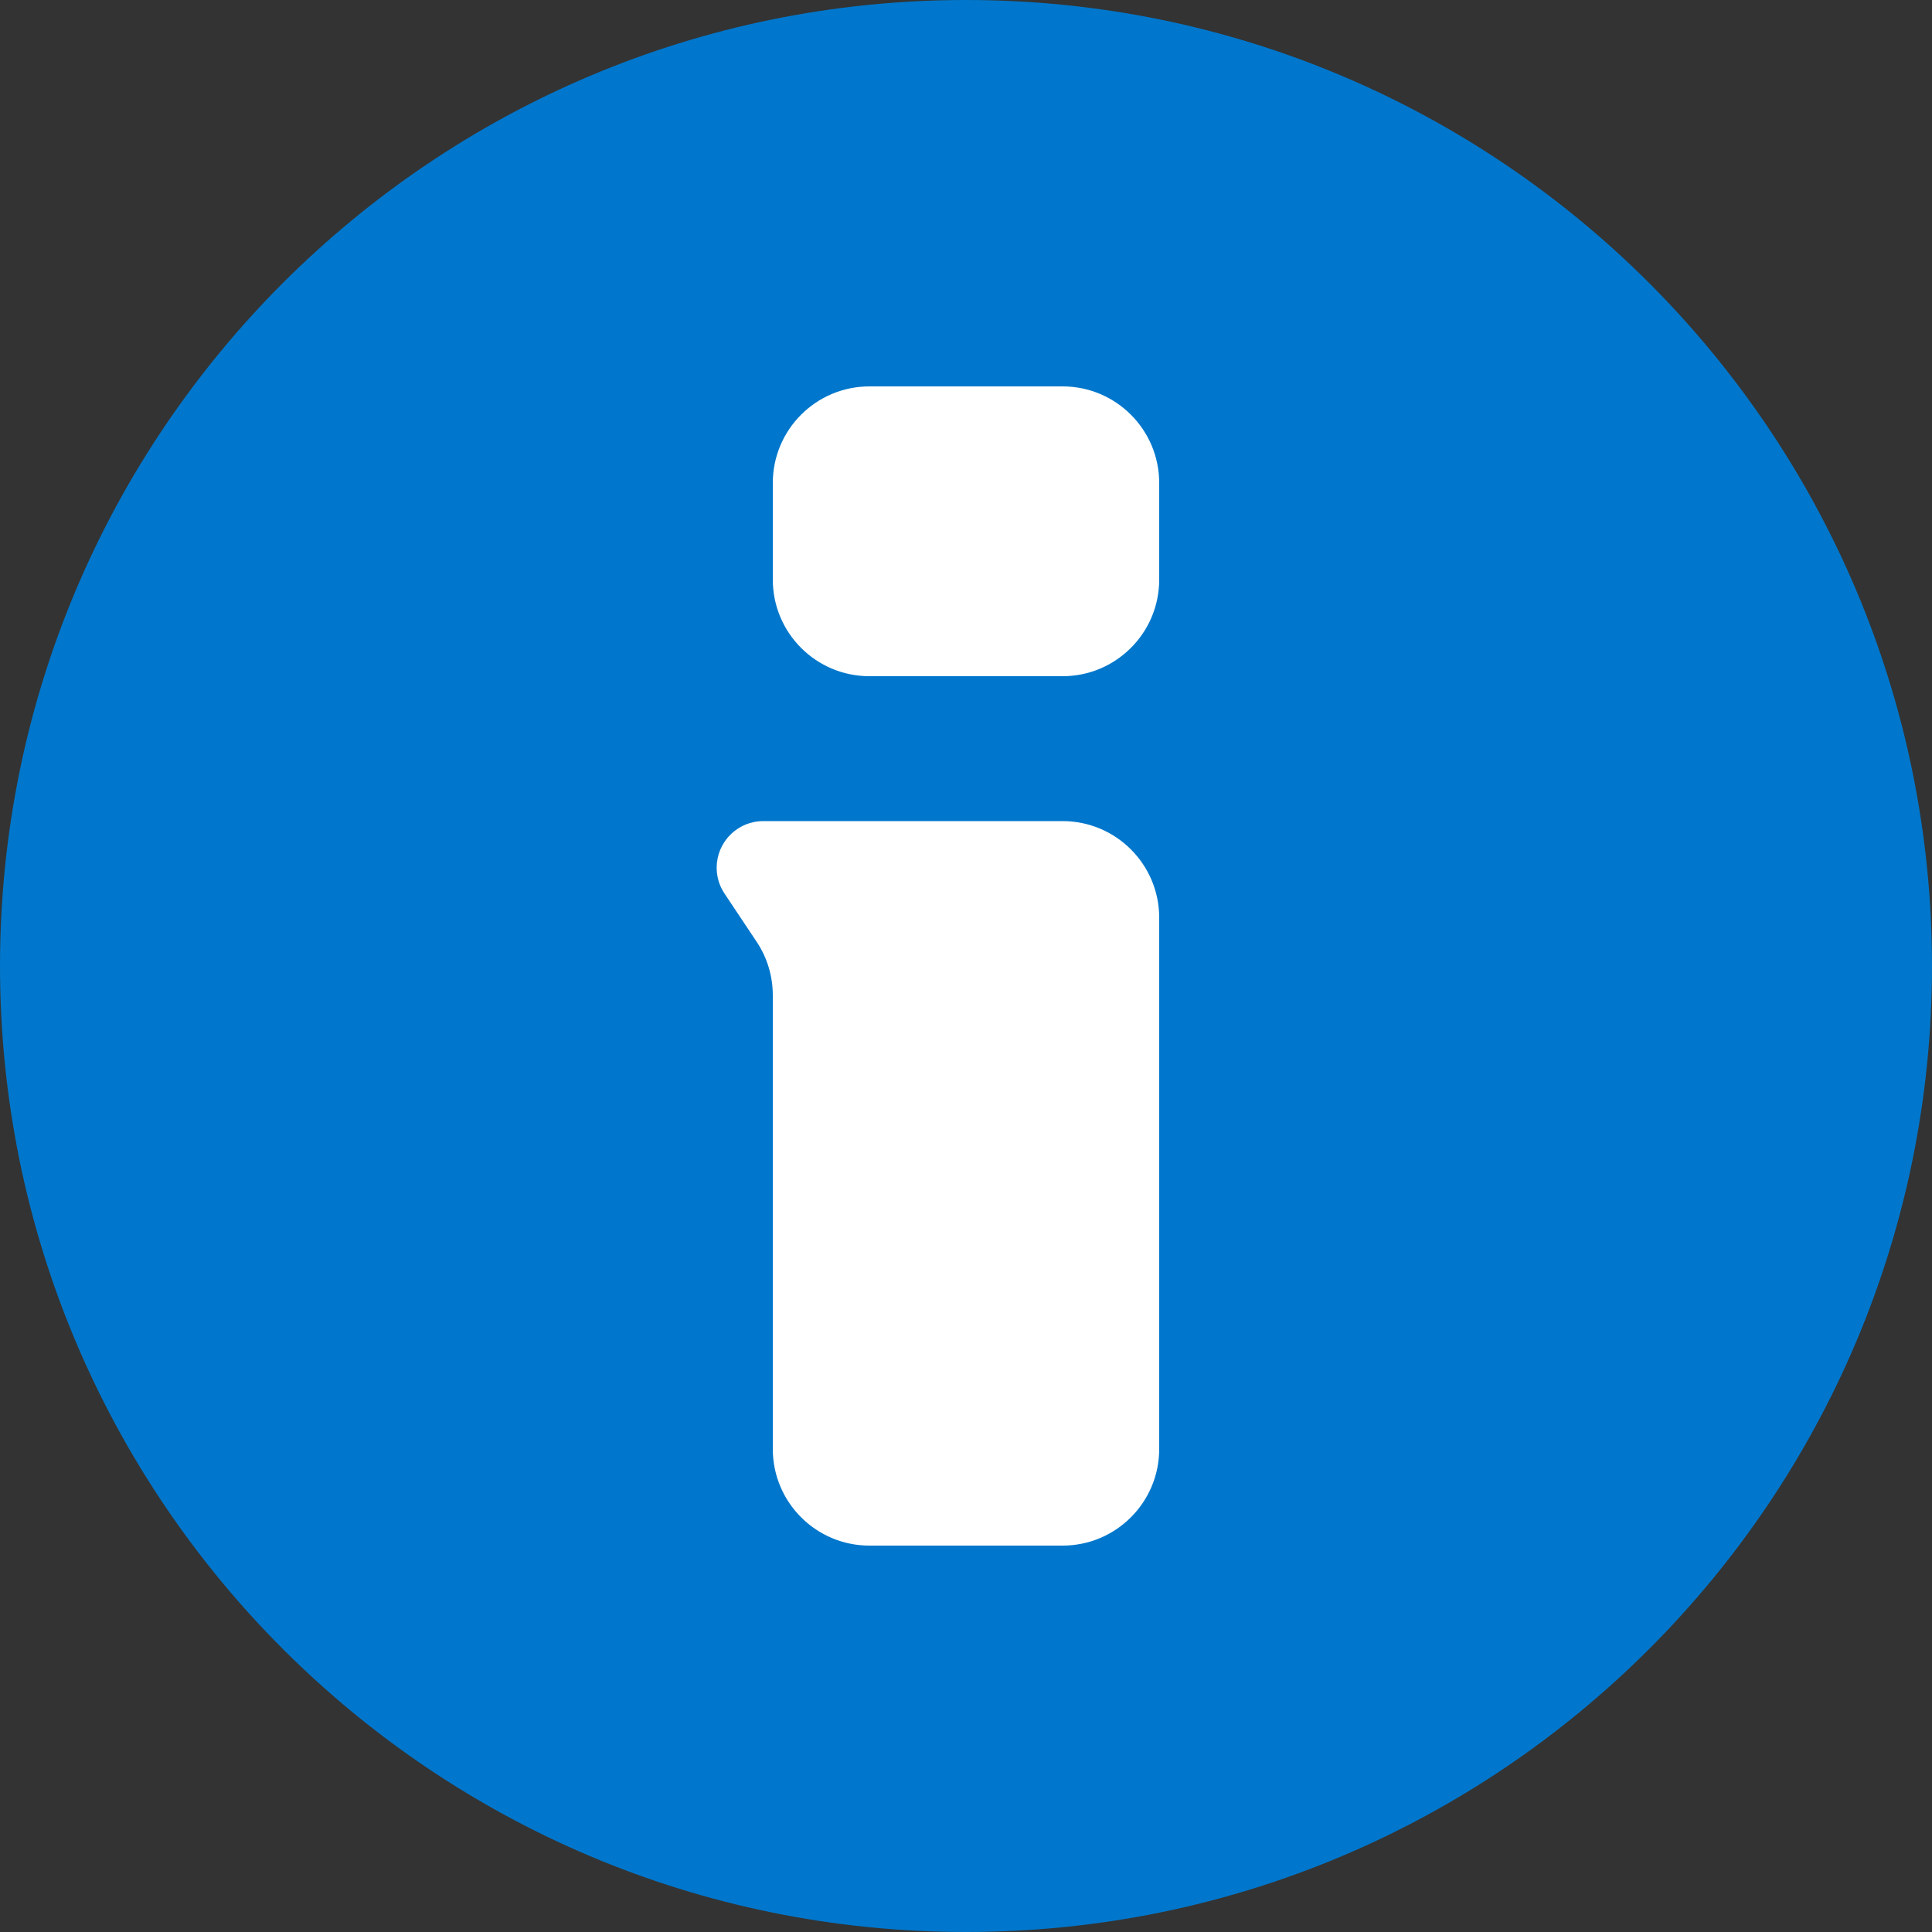 <?xml version="1.0" encoding="UTF-8"?>
<svg width="20px" height="20px" viewBox="0 0 20 20" version="1.1" xmlns="http://www.w3.org/2000/svg" xmlns:xlink="http://www.w3.org/1999/xlink">
    <rect x="0" y="0" width="20" height="20" fill="#333333" stroke="none"/>
    <title>F016B8C4-4740-4398-AB55-E2C89A2B4ADF@2x</title>
    <g id="Cover" stroke="none" stroke-width="1" fill="none" fill-rule="evenodd">
        <g id="Icons-and-illustrations" transform="translate(-516, -194)">
            <g id="Info" transform="translate(516, 194)">
                <rect id="Rectangle" fill="#FFFFFF" x="7" y="4" width="5" height="12"></rect>
                <path d="M10,0 C15.523,0 20,4.477 20,10 C20,15.523 15.523,20 10,20 C4.477,20 0,15.523 0,10 C0,4.477 4.477,0 10,0 Z M11,8.5 L7.901,8.5 C7.806,8.5 7.713,8.528 7.634,8.581 C7.412,8.729 7.352,9.028 7.5,9.25 L7.5,9.25 L7.832,9.748 C7.942,9.912 8,10.105 8,10.303 L8,10.303 L8,15 C8,15.552 8.448,16 9,16 L9,16 L11,16 C11.552,16 12,15.552 12,15 L12,15 L12,9.5 C12,8.948 11.552,8.5 11,8.5 L11,8.5 Z M11,4 L9,4 C8.448,4 8,4.448 8,5 L8,5 L8,6 C8,6.552 8.448,7 9,7 L9,7 L11,7 C11.552,7 12,6.552 12,6 L12,6 L12,5 C12,4.448 11.552,4 11,4 L11,4 Z" id="🍎-Culoare" fill="#0077CC"></path>
            </g>
        </g>
    </g>
</svg>